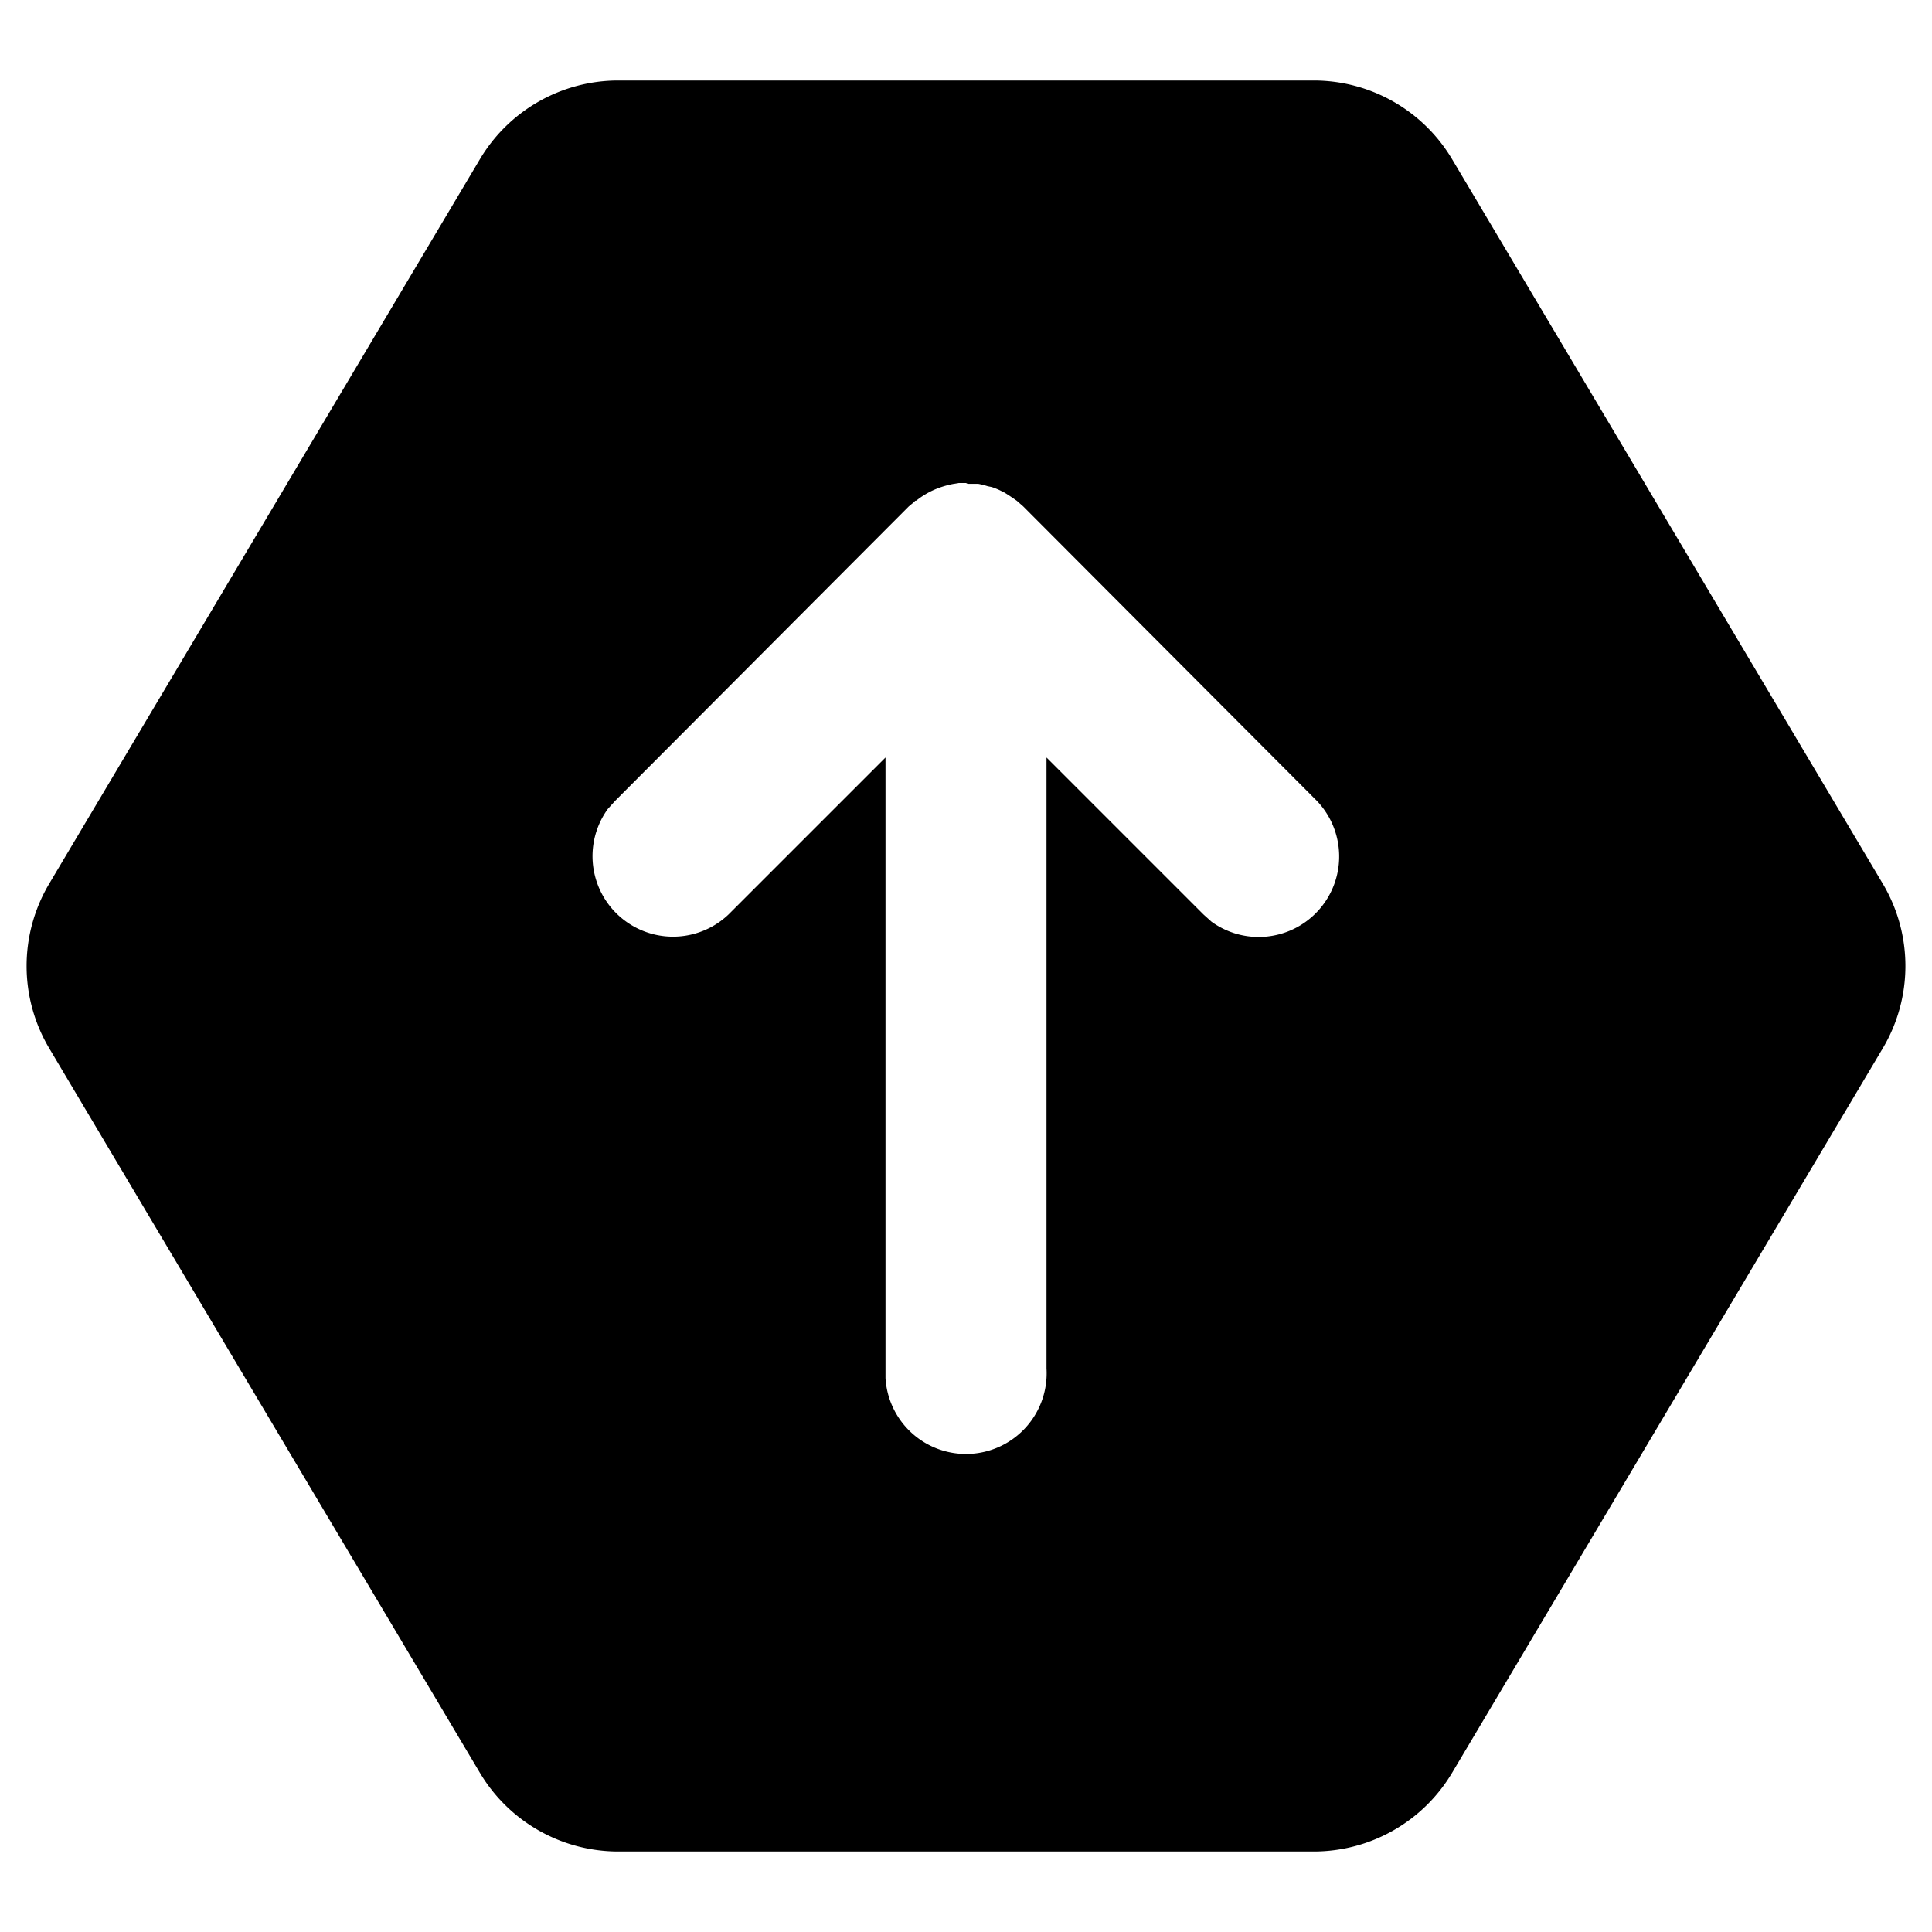 <svg viewBox="0 0 24 24">
  <path d="M16.32 1a2 2 0 011.72.98l5.35 9a2 2 0 010 2.04l-5.35 9a2 2 0 01-1.72.98H7.68a2 2 0 01-1.72-.98l-5.35-9a2 2 0 010-2.04l5.35-9A2 2 0 017.68 1h8.64zM7.64 9.95l-.09.1a1 1 0 001.5 1.31L11 9.41v7.71a1 1 0 002-.12V9.41l1.95 1.95.1.09a1 1 0 001.31-1.5l-3.65-3.66-.08-.07a3.01 3.01 0 00-.15-.1l-.06-.03a1 1 0 00-.1-.04l-.05-.01a.94.94 0 00-.12-.03h-.13L12 6h-.09l-.06.01a1.1 1.1 0 00-.28.09 1.06 1.06 0 00-.15.09l-.04.03h-.01l-.02.02-.06.05-3.65 3.66z"/>
</svg>
